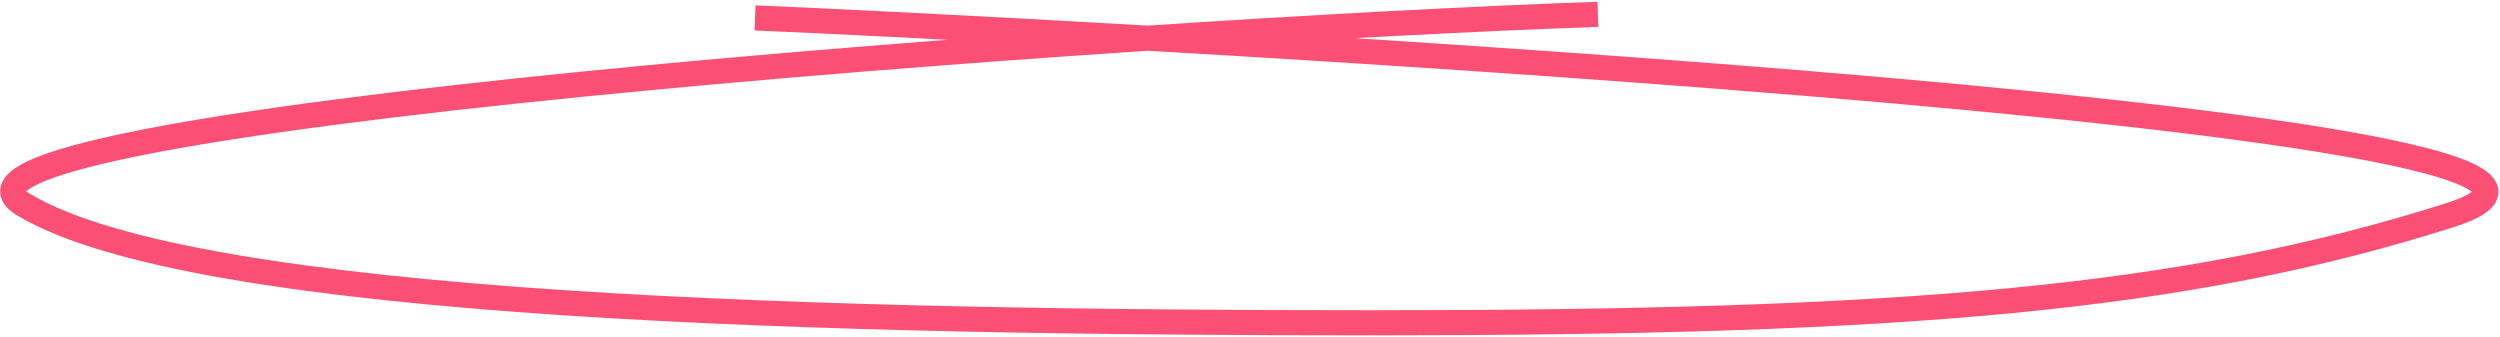 <svg width="697" height="94" viewBox="0 0 697 94" fill="none" xmlns="http://www.w3.org/2000/svg">
<style>
    @keyframes animate-svg-stroke-1 {
    0% {
        stroke-dashoffset: 1637.04px;
        stroke-dasharray: 1637.04px;
    }

    100% {
        stroke-dashoffset: 0;
        stroke-dasharray: 1637.04px;
    }
    }

    .SpinnedLineSVG {
    animation: animate-svg-stroke-1 3s cubic-bezier(0.47, 0, 0.745, 0.715)
        0s both;
    }
</style>
<path d="M445.5 4C313.667 8.5 -31.9 33.8 6.5 57C54.5 86 234 90 382.5 90C531 90 609 83.5 683 60C769.5 32.531 272 7.5 210.5 5" stroke="#FC4F76" stroke-width="7" class="SpinnedLineSVG"></path>
</svg>
